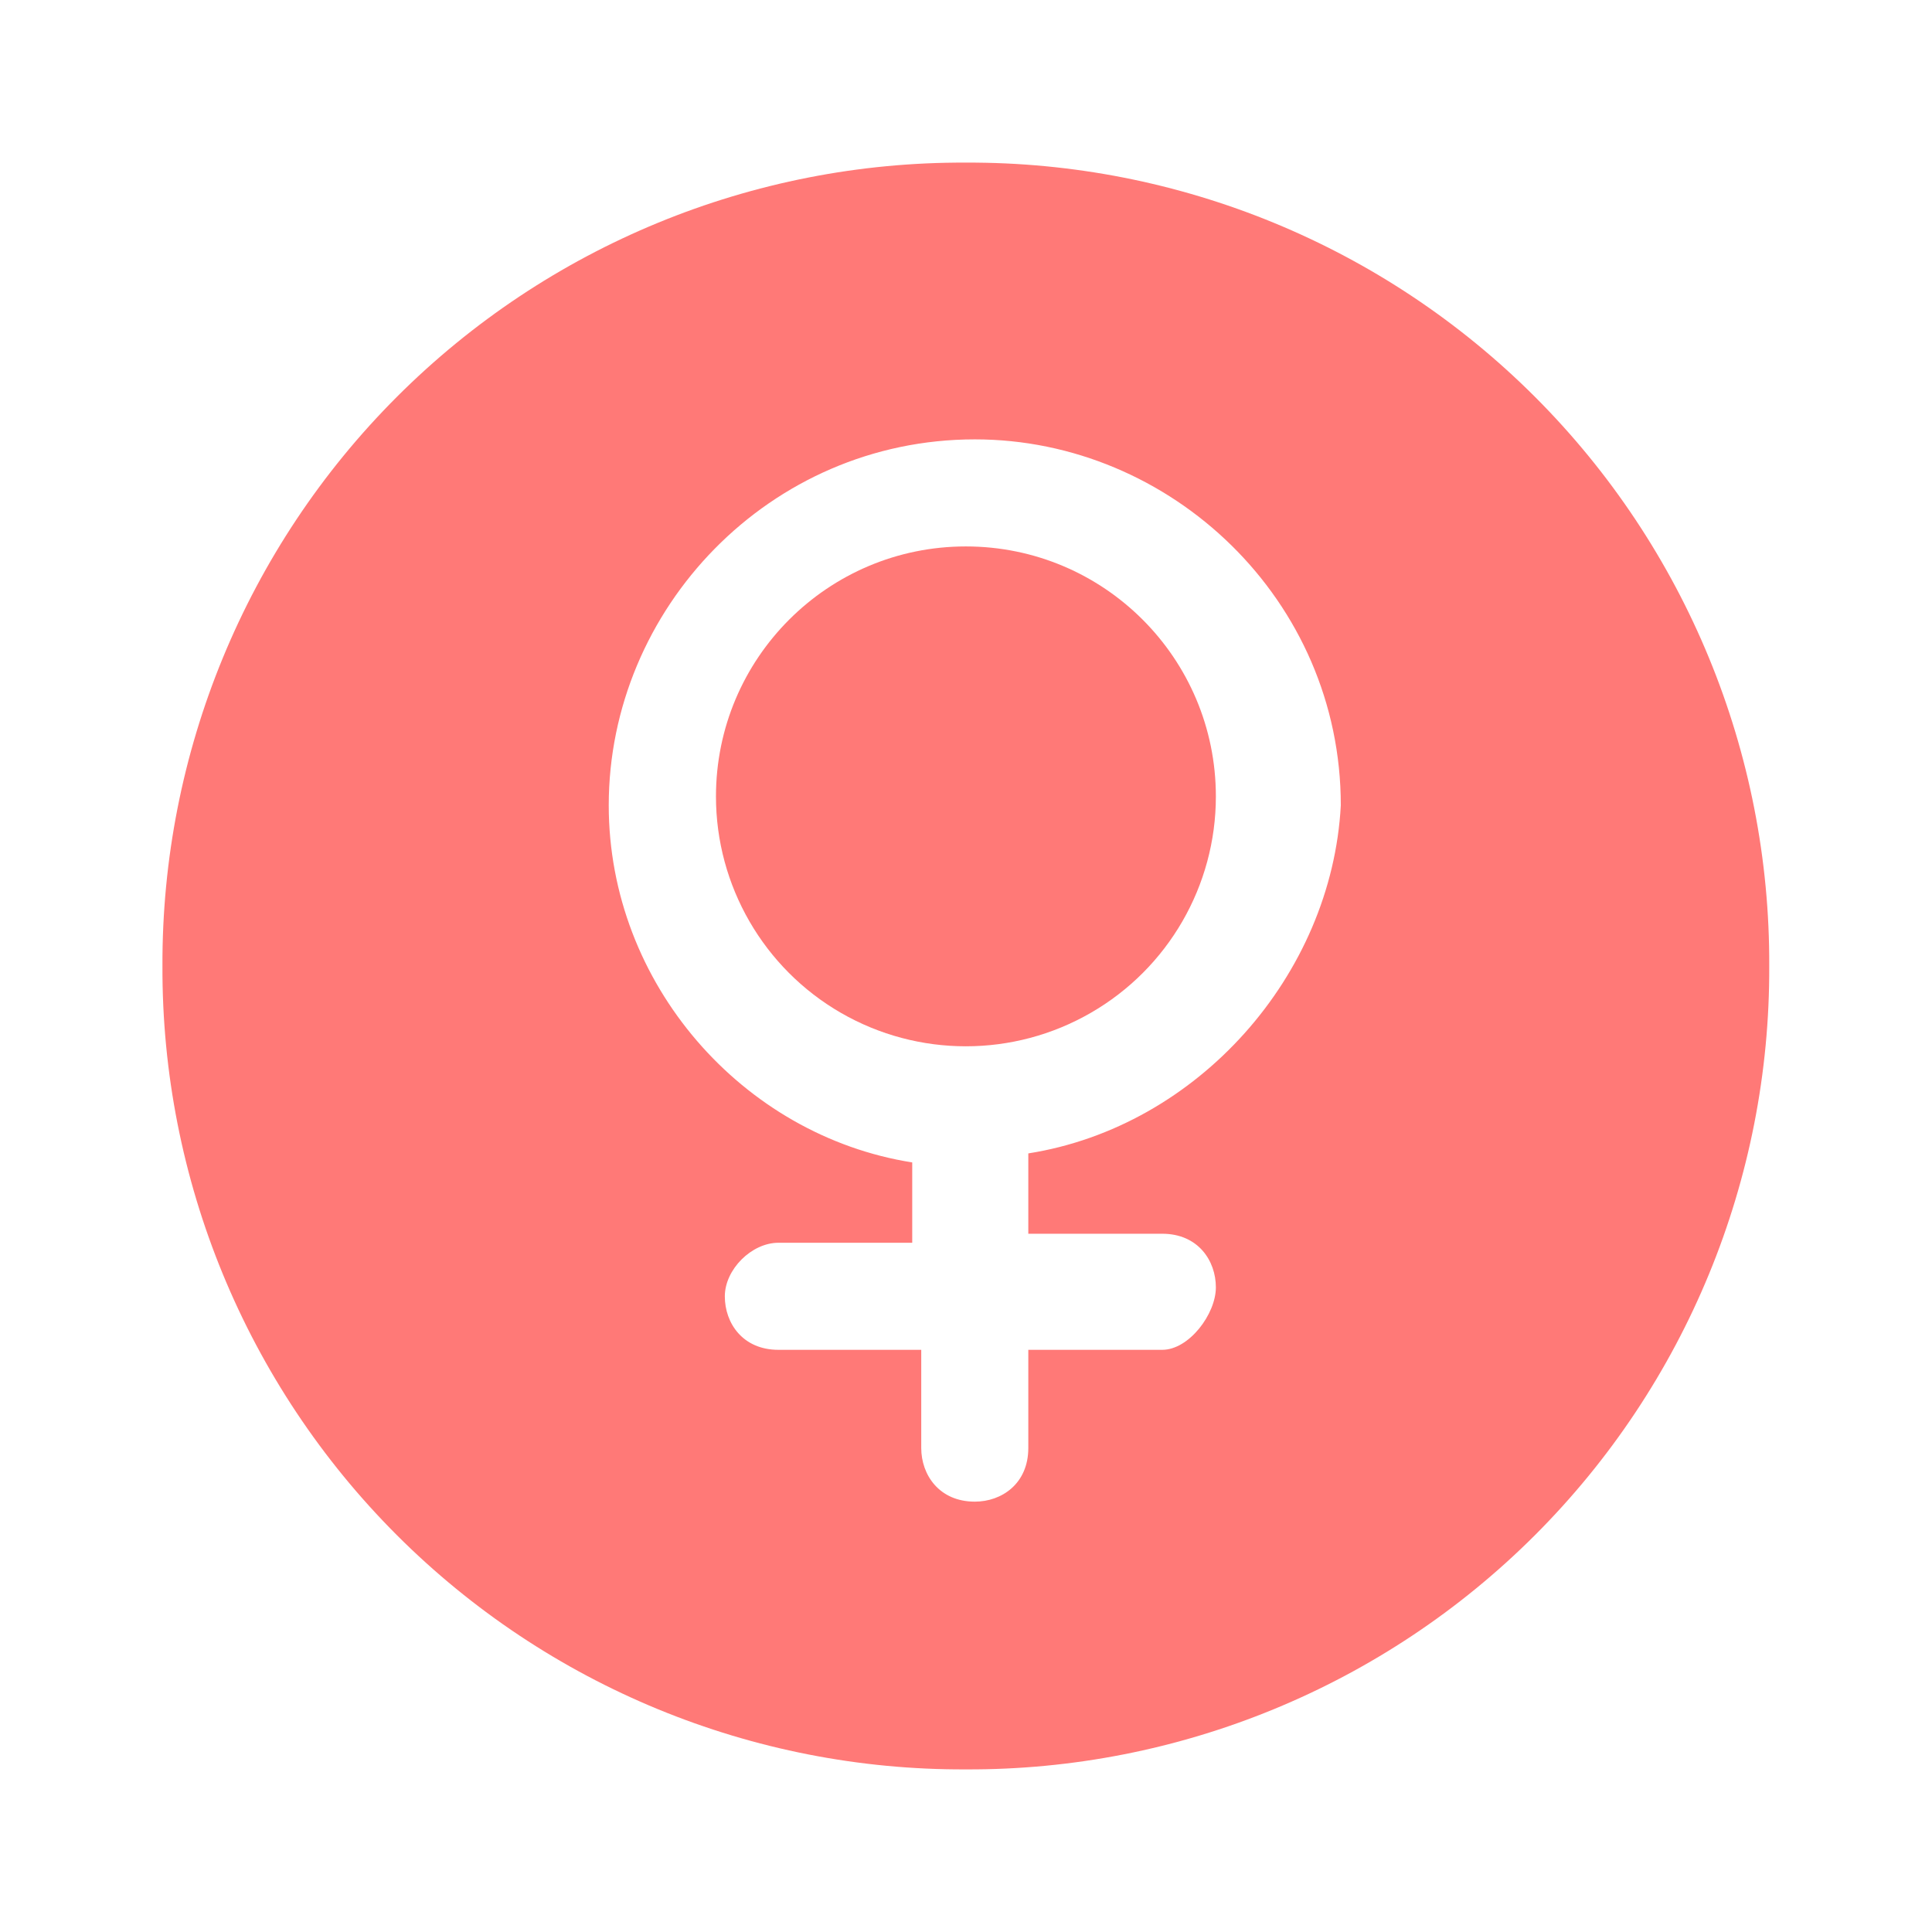 <?xml version="1.0" encoding="UTF-8"?>
<svg width="12px" height="12px" viewBox="0 0 12 12" version="1.1" xmlns="http://www.w3.org/2000/svg" xmlns:xlink="http://www.w3.org/1999/xlink">
    <title>hi/common/info/sex/female</title>
    <g id="HiDPI" stroke="none" stroke-width="1" fill="none" fill-rule="evenodd">
        <g id="首页-moment-关注" transform="translate(-80, -595)" fill-rule="nonzero">
            <g id="hi/message/info/moment/card/single-pic" transform="translate(16, 564)">
                <g id="女" transform="translate(64, 31)">
                    <rect id="矩形" fill="#000000" opacity="0" x="1" y="1" width="10" height="10"></rect>
                    <path d="M4.447,4.947 C4.447,5.501 4.743,6.014 5.223,6.291 C5.703,6.568 6.295,6.568 6.775,6.291 C7.256,6.014 7.552,5.501 7.552,4.947 C7.552,4.089 6.857,3.394 5.999,3.394 C5.142,3.394 4.447,4.089 4.447,4.947 L4.447,4.947 Z" id="路径" fill="#FF7977"></path>
                    <path d="M5.999,1.01 C4.674,1.004 3.402,1.528 2.465,2.465 C1.528,3.402 1.004,4.675 1.009,6 C1.004,7.325 1.528,8.598 2.465,9.535 C3.402,10.472 4.674,10.996 5.999,10.99 C7.324,10.996 8.597,10.472 9.534,9.535 C10.471,8.598 10.995,7.325 10.989,6 C10.995,4.675 10.471,3.402 9.534,2.465 C8.597,1.528 7.324,1.004 5.999,1.01 Z M6.387,7.164 L6.387,7.663 L7.219,7.663 C7.441,7.663 7.552,7.83 7.552,7.996 C7.552,8.162 7.385,8.384 7.219,8.384 L6.387,8.384 L6.387,8.994 C6.387,9.216 6.221,9.327 6.055,9.327 C5.833,9.327 5.722,9.16 5.722,8.994 L5.722,8.384 L4.835,8.384 C4.613,8.384 4.502,8.218 4.502,8.052 C4.502,7.885 4.668,7.719 4.835,7.719 L5.666,7.719 L5.666,7.22 C4.613,7.054 3.781,6.111 3.781,5.002 C3.781,3.782 4.779,2.729 6.055,2.729 C7.274,2.729 8.328,3.727 8.328,5.002 C8.272,6.056 7.441,6.998 6.387,7.164 L6.387,7.164 Z" id="形状" fill="#FF7977"></path>
                </g>
            </g>
        </g>
    </g>
</svg>